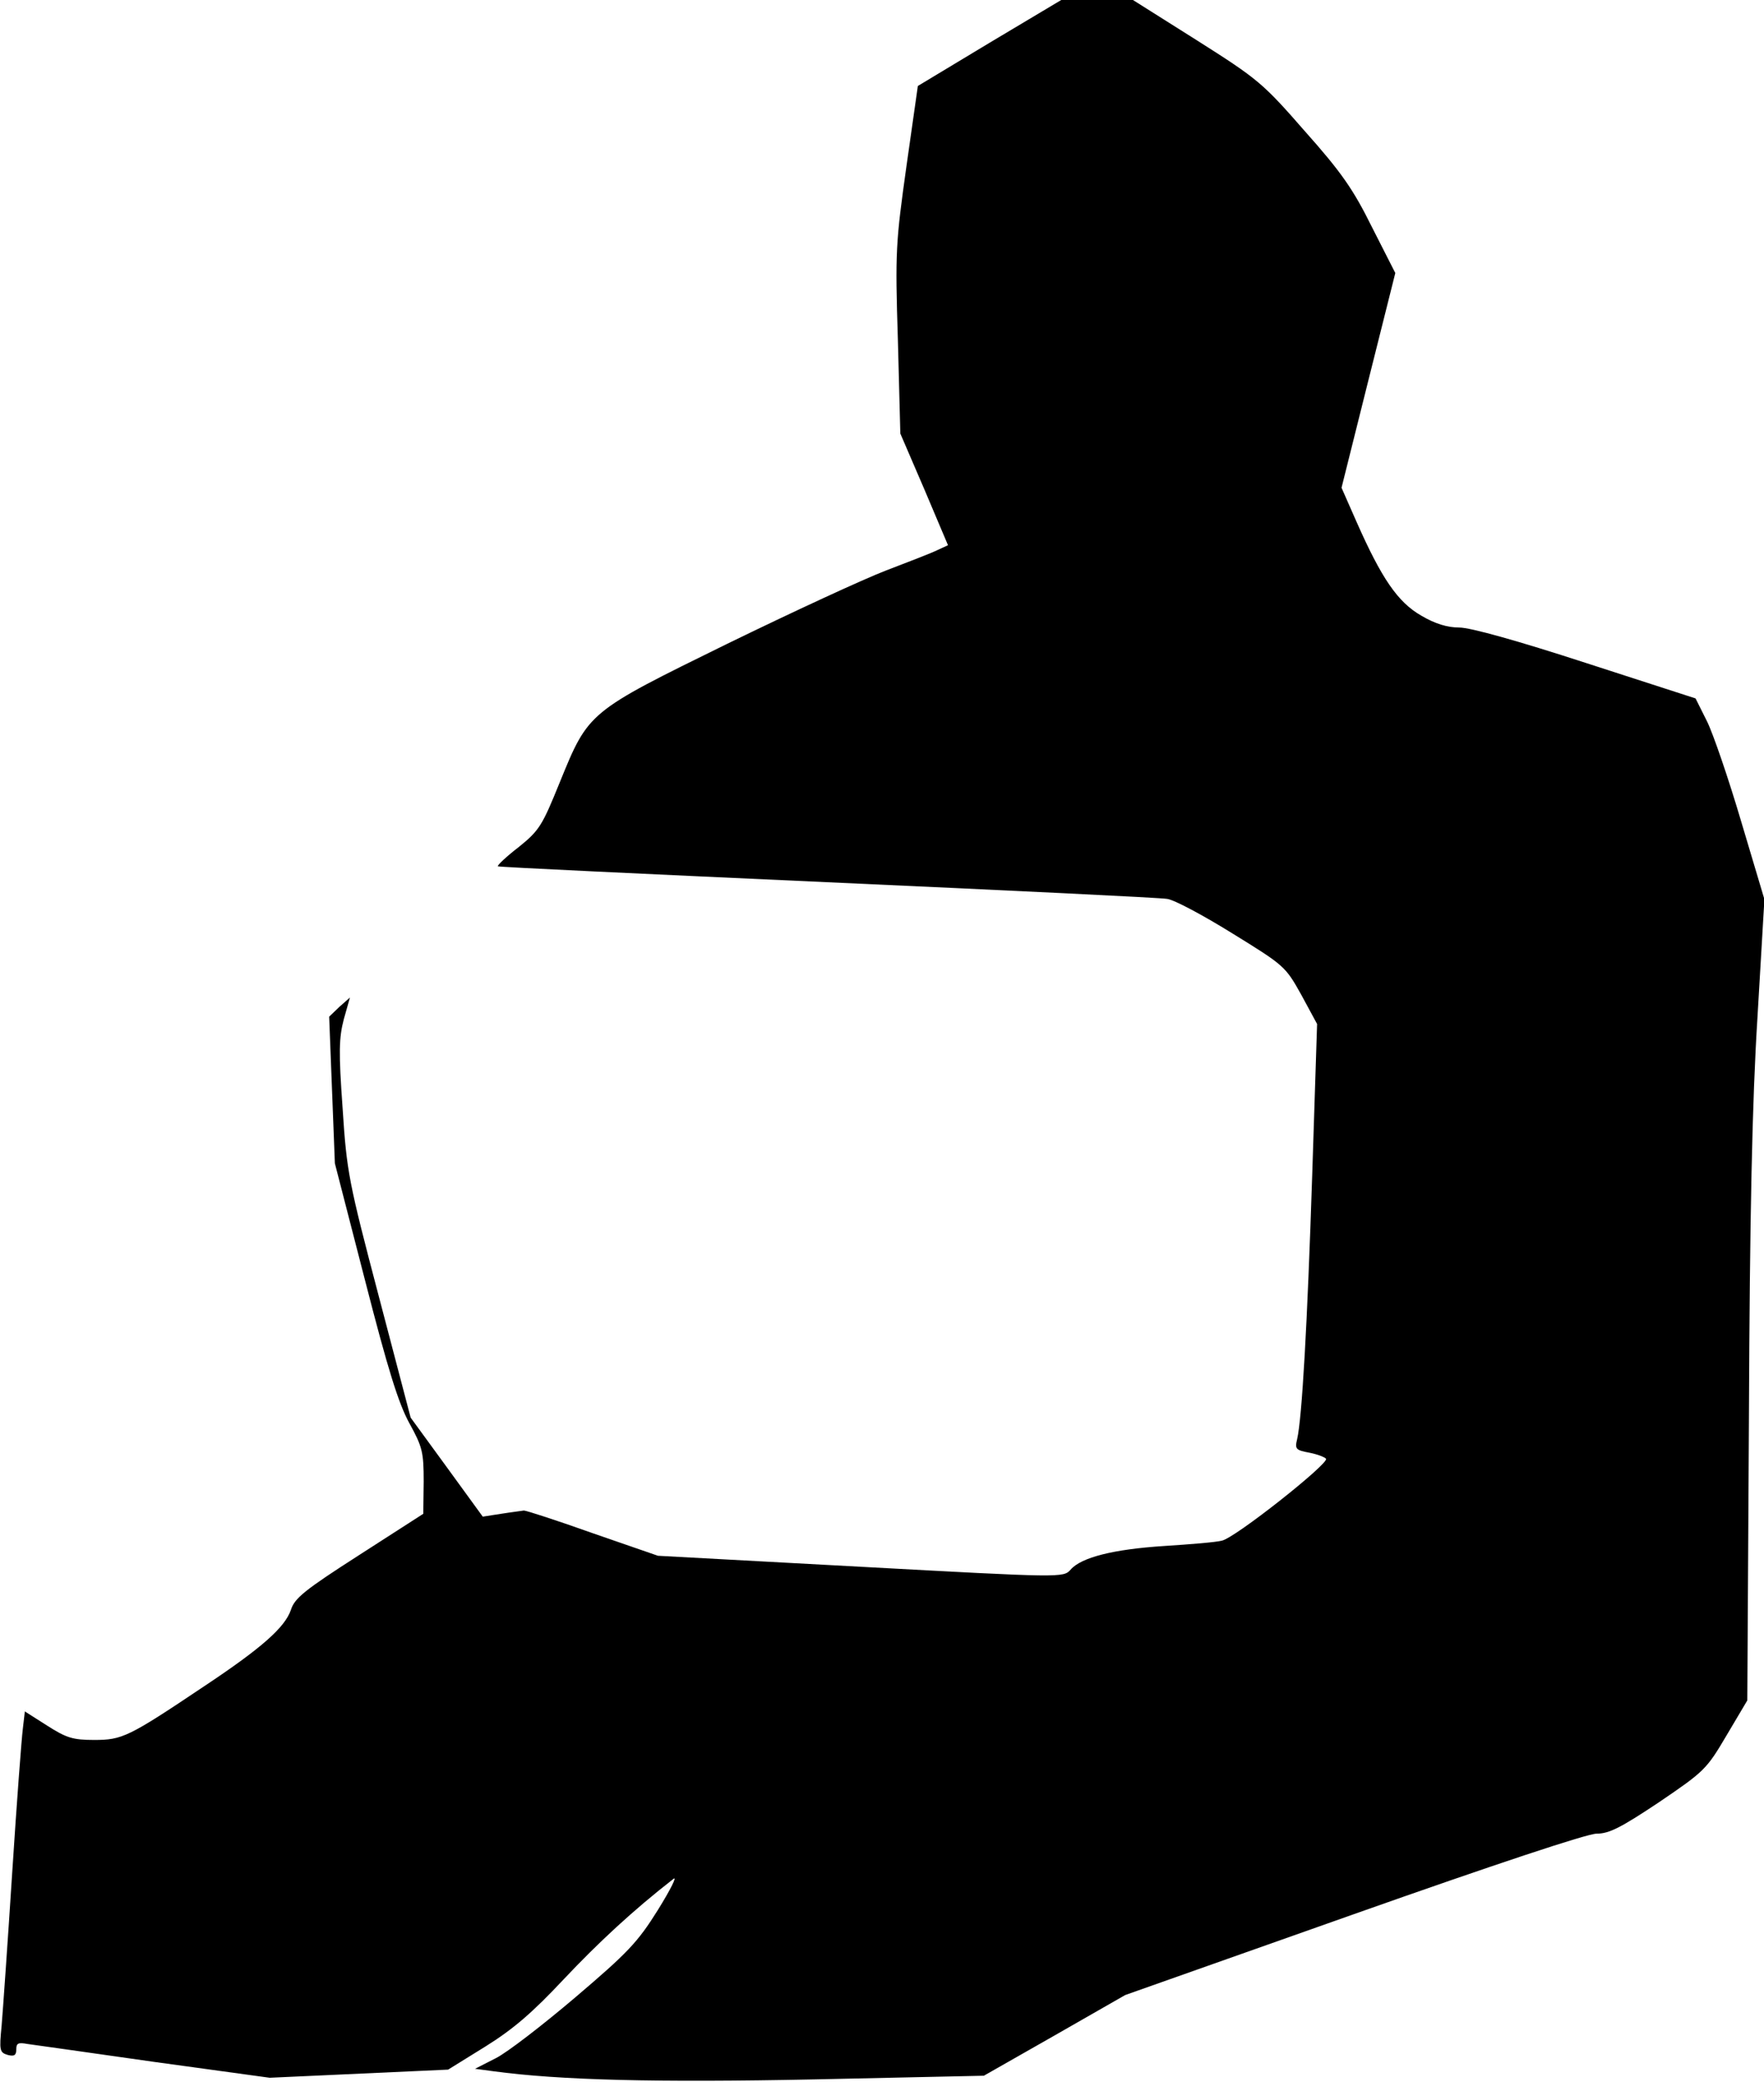 <?xml version="1.0" standalone="no"?>
<!DOCTYPE svg PUBLIC "-//W3C//DTD SVG 20010904//EN"
 "http://www.w3.org/TR/2001/REC-SVG-20010904/DTD/svg10.dtd">
<svg version="1.0" xmlns="http://www.w3.org/2000/svg"
 width="433pt" height="511pt" viewBox="0 0 433 511"
 preserveAspectRatio="xMidYMid meet">
<g transform="translate(0,511) scale(0.1,-0.1)"
fill="#000000" stroke="none">
<path fill="#000000" stroke="none" d="M2429 5005 l-176 -106 -28 -197 c-26
-186 -28 -209 -21 -426 l6 -230 59 -137 58 -137 -26 -12 c-14 -7 -71 -29 -126
-50 -55 -21 -230 -102 -390 -180 -342 -168 -340 -166 -411 -340 -43 -106 -50
-118 -101 -159 -30 -23 -53 -45 -51 -47 2 -2 366 -19 808 -39 443 -20 819 -38
835 -41 17 -2 88 -40 159 -84 128 -79 131 -81 170 -151 l39 -72 -12 -371 c-12
-367 -25 -596 -37 -648 -6 -24 -3 -27 30 -33 20 -4 38 -11 41 -15 7 -12 -224
-195 -256 -201 -16 -4 -79 -9 -141 -13 -125 -8 -204 -28 -230 -58 -18 -20 -19
-20 -515 7 l-498 27 -159 55 c-87 31 -164 56 -170 56 -6 -1 -31 -4 -56 -8
l-45 -7 -88 121 -89 122 -78 297 c-74 281 -79 306 -89 462 -10 139 -9 173 3
219 l15 53 -26 -23 -25 -24 7 -180 7 -180 74 -287 c56 -218 82 -302 109 -351
32 -58 35 -71 35 -143 l-1 -79 -157 -101 c-134 -86 -159 -106 -168 -135 -15
-43 -71 -93 -214 -188 -185 -124 -200 -131 -269 -131 -52 0 -68 5 -115 35
l-55 35 -5 -43 c-3 -23 -15 -181 -26 -352 -11 -171 -23 -340 -26 -376 -6 -61
-5 -66 15 -72 16 -4 21 -1 21 14 0 15 5 17 27 13 16 -2 156 -22 311 -44 l284
-39 219 10 219 10 92 57 c69 43 116 84 192 165 85 90 170 169 269 246 10 8 -7
-26 -38 -76 -50 -80 -74 -105 -202 -214 -80 -68 -168 -136 -196 -150 l-51 -26
45 -6 c162 -22 401 -28 789 -20 l415 9 174 99 173 99 560 198 c348 123 574
198 597 198 31 0 60 15 153 77 112 76 117 81 166 164 l51 86 4 694 c2 495 8
777 21 983 l17 289 -57 191 c-31 105 -69 216 -84 246 l-28 56 -269 87 c-169
55 -284 87 -311 87 -29 0 -59 9 -93 29 -58 33 -98 92 -159 230 l-37 84 66 264
66 263 -57 112 c-46 93 -75 135 -165 236 -103 118 -115 128 -265 223 l-157 99
-88 0 -88 0 -176 -105z"/>
</g>
</svg>

